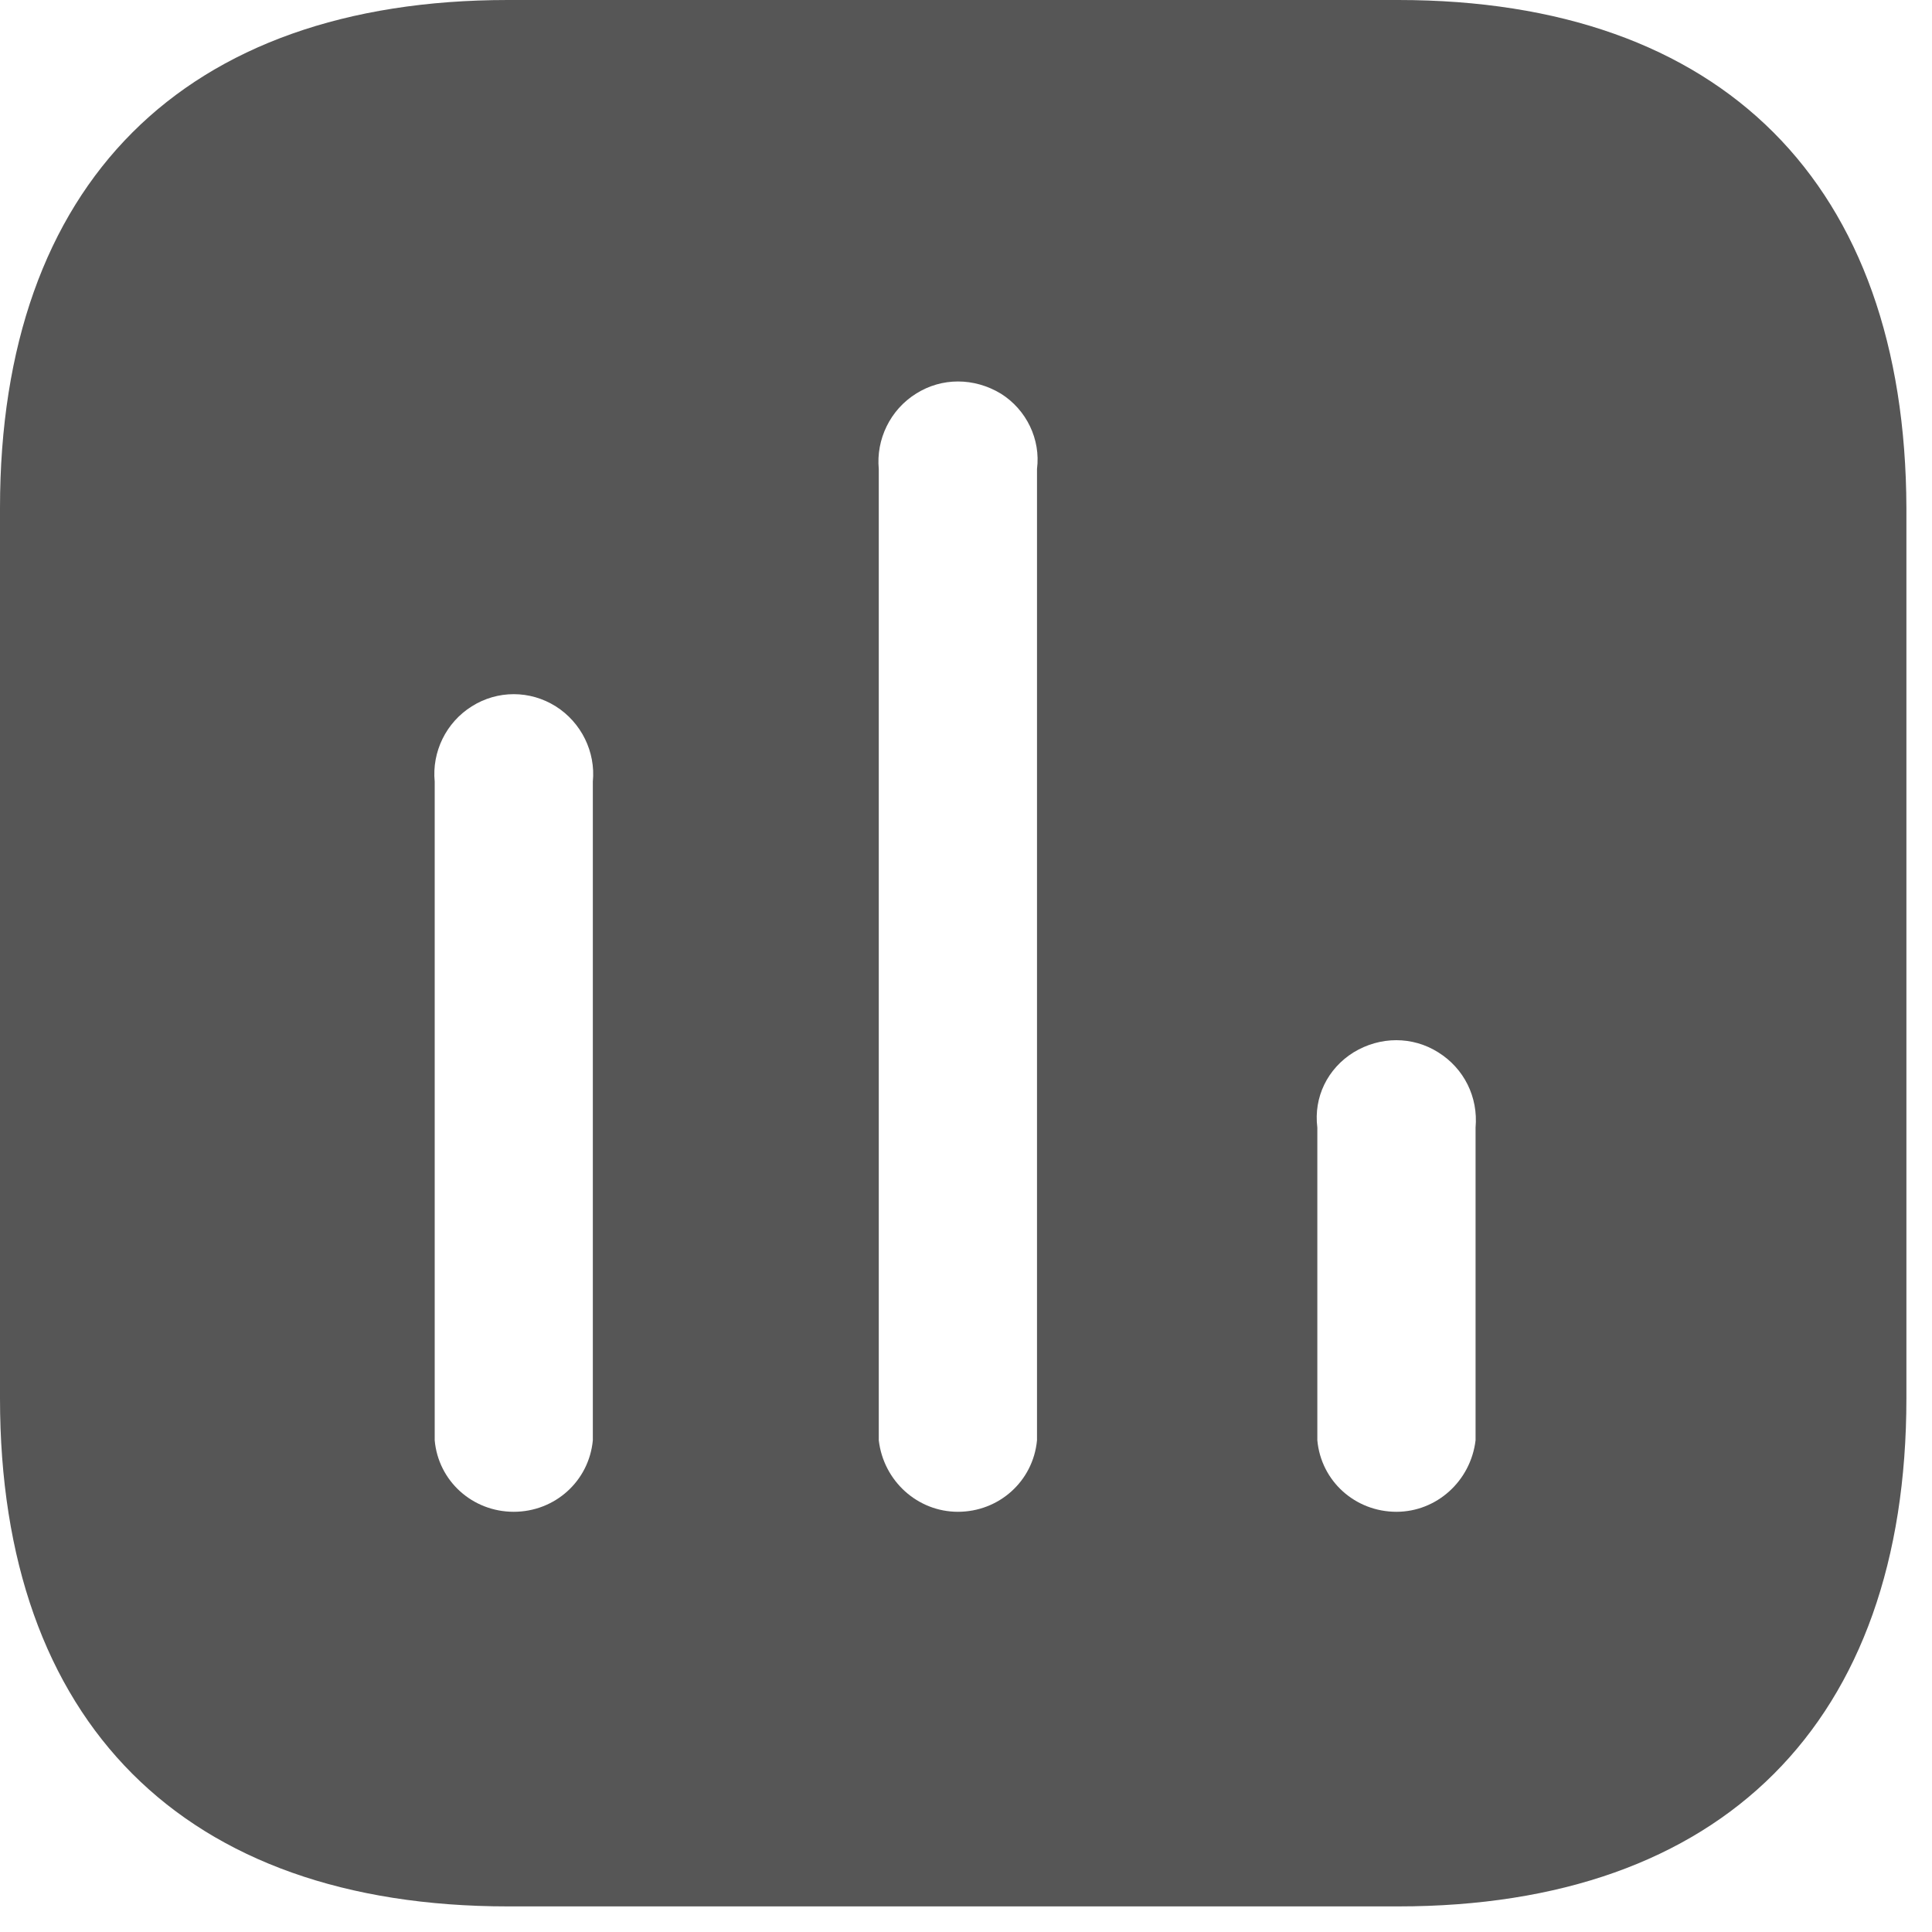 <svg width="20" height="20" viewBox="0 0 20 20" fill="none" xmlns="http://www.w3.org/2000/svg">
<path d="M14.474 0C17.83 0 19.725 1.903 19.735 5.259V14.475C19.735 17.83 17.83 19.735 14.474 19.735H5.259C1.903 19.735 0 17.83 0 14.475V5.259C0 1.903 1.903 0 5.259 0H14.474ZM10.361 4.075C10.083 3.907 9.748 3.907 9.483 4.075C9.215 4.242 9.068 4.549 9.097 4.855V14.91C9.147 15.334 9.501 15.65 9.916 15.65C10.341 15.65 10.695 15.334 10.735 14.91V4.855C10.774 4.549 10.627 4.242 10.361 4.075ZM5.753 7.312C5.486 7.144 5.15 7.144 4.884 7.312C4.617 7.479 4.47 7.784 4.5 8.091V14.91C4.538 15.334 4.893 15.65 5.318 15.65C5.743 15.65 6.097 15.334 6.137 14.91V8.091C6.167 7.784 6.018 7.479 5.753 7.312ZM14.889 10.894C14.623 10.726 14.288 10.726 14.012 10.894C13.744 11.061 13.597 11.356 13.637 11.673V14.91C13.676 15.334 14.03 15.65 14.456 15.65C14.87 15.65 15.224 15.334 15.275 14.91V11.673C15.303 11.356 15.156 11.061 14.889 10.894Z" fill="#565656"/>
</svg>
